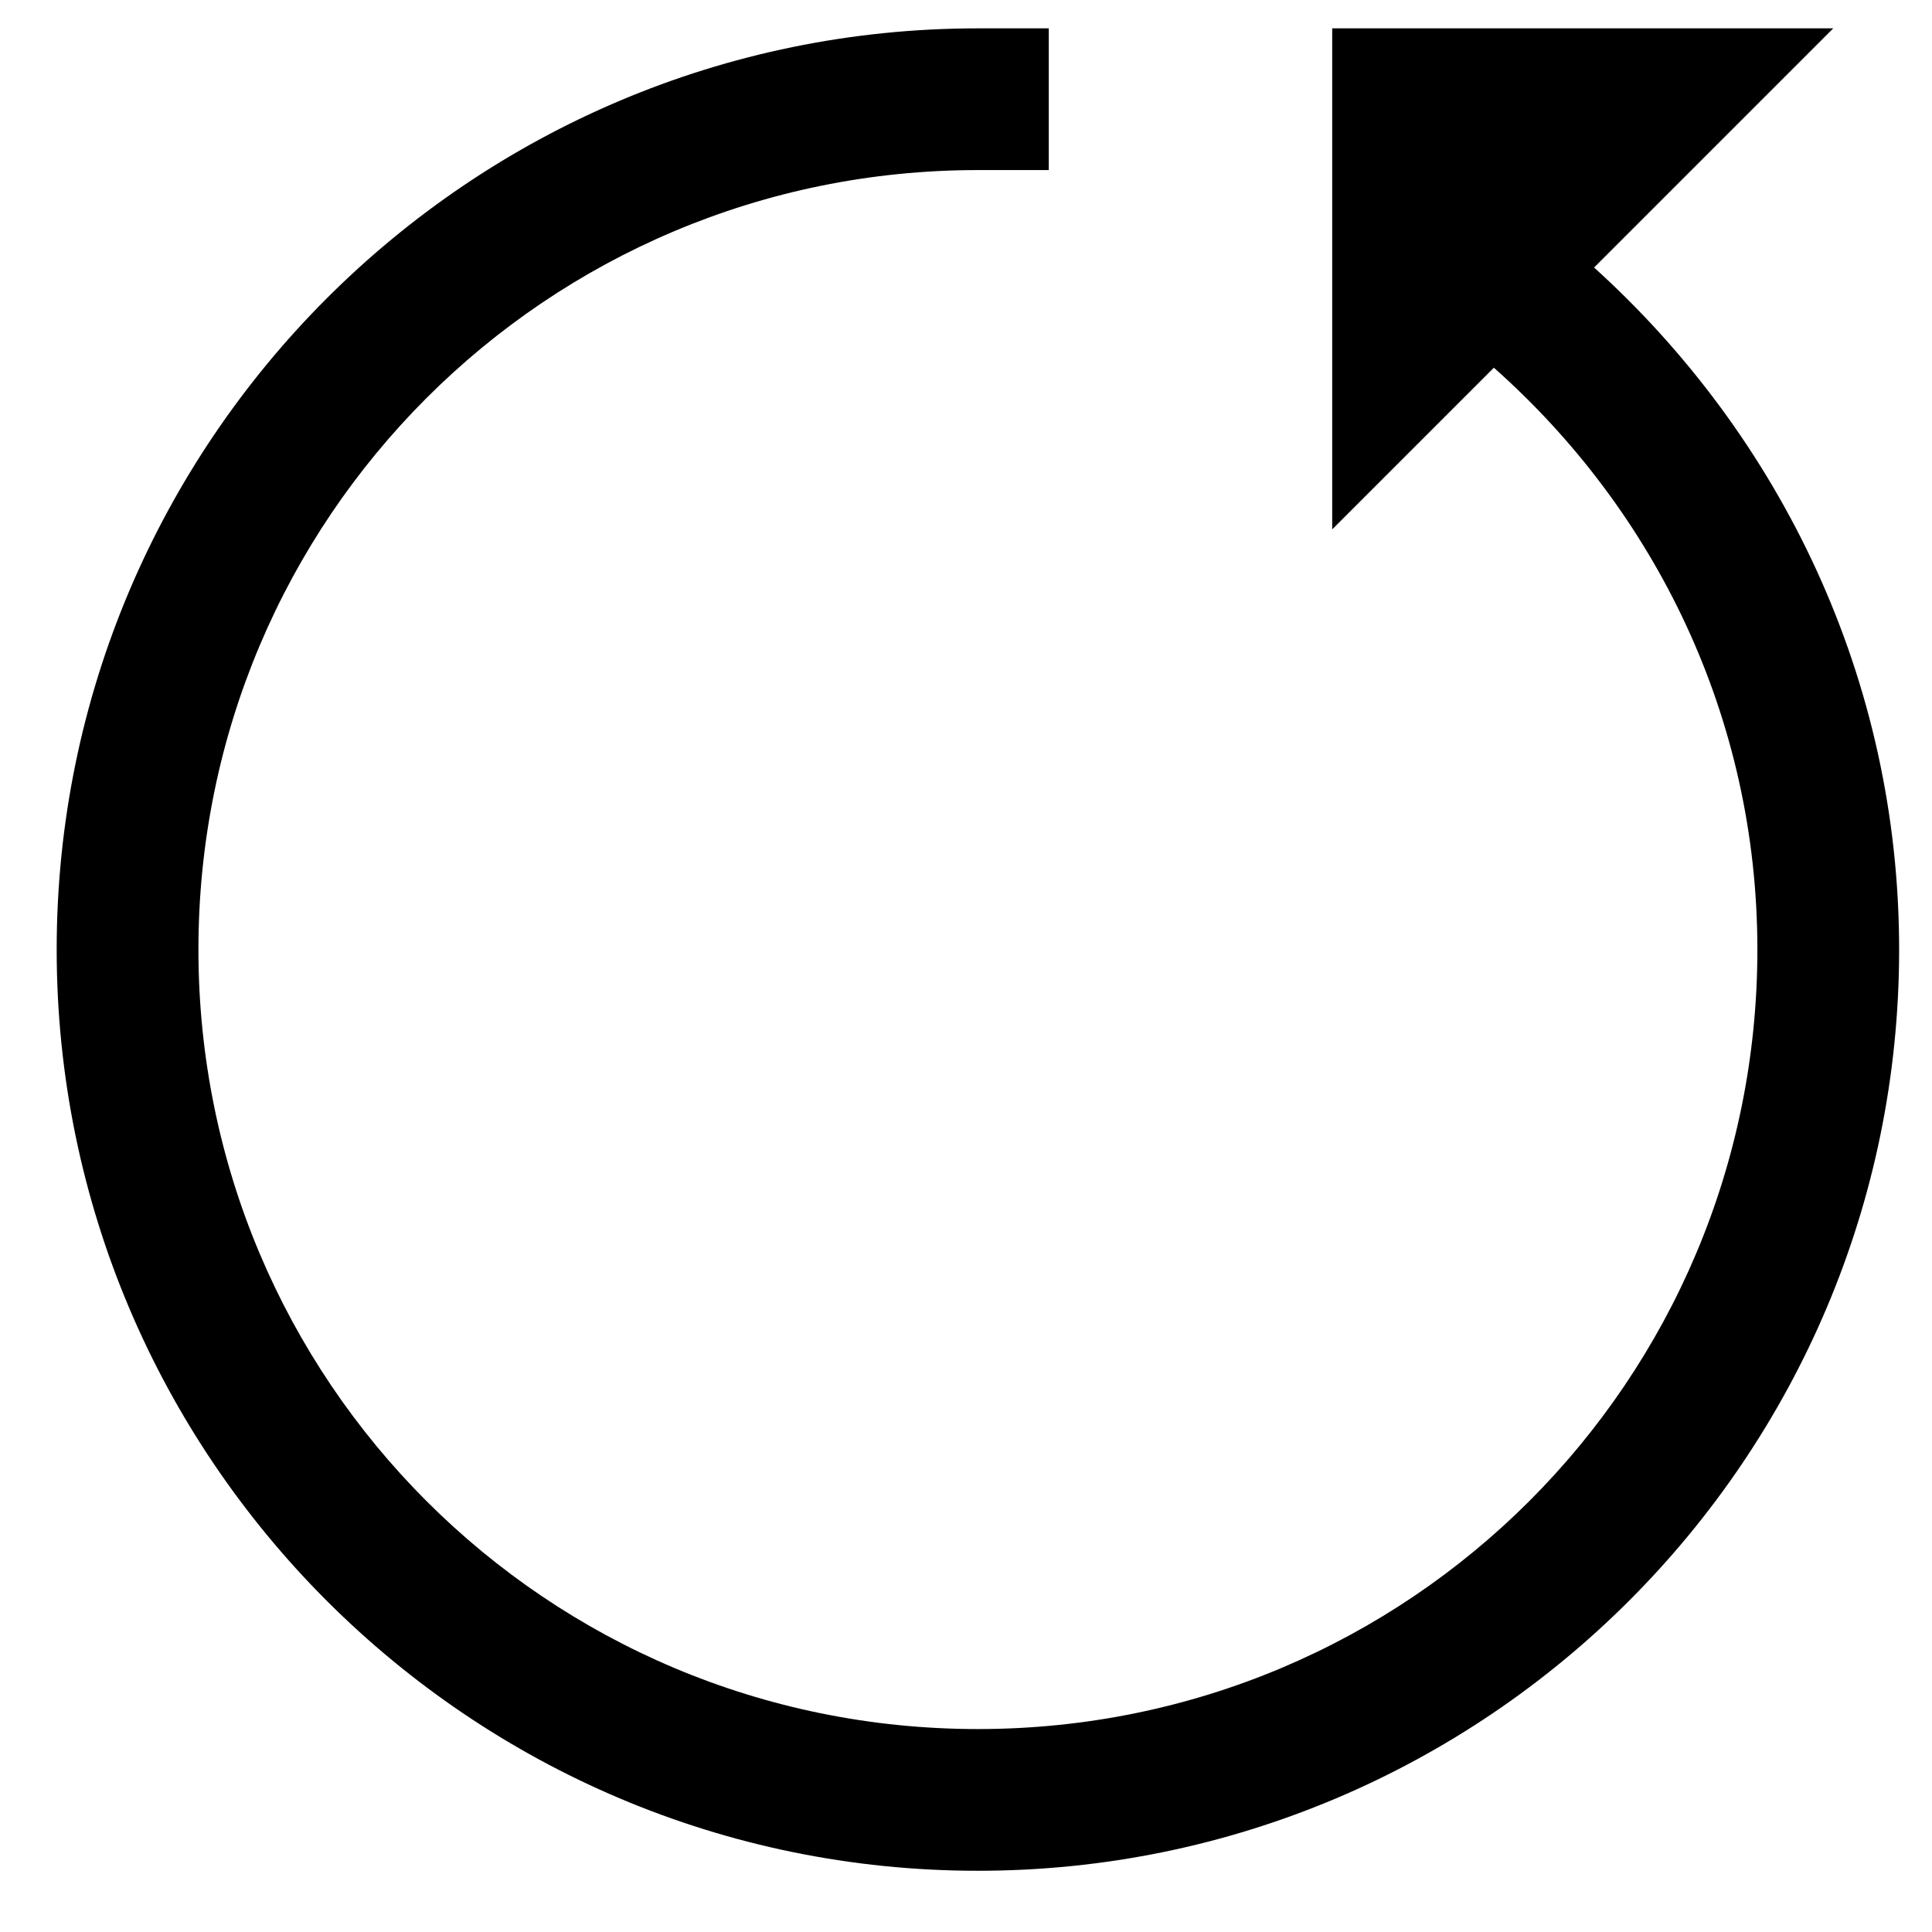 <?xml version="1.0" encoding="UTF-8" standalone="no"?><!DOCTYPE svg PUBLIC "-//W3C//DTD SVG 1.1//EN" "http://www.w3.org/Graphics/SVG/1.1/DTD/svg11.dtd"><svg width="100%" height="100%" viewBox="0 0 71 71" version="1.1" xmlns="http://www.w3.org/2000/svg" xmlns:xlink="http://www.w3.org/1999/xlink" xml:space="preserve" style="fill-rule:evenodd;clip-rule:evenodd;stroke-linejoin:round;stroke-miterlimit:2;"><path d="M67.371,1.042l-8.789,8.789c6.856,6.205 11.21,15.116 11.21,25.065c-0,18.677 -15.178,33.854 -33.855,33.854c-18.676,0 -33.854,-15.177 -33.854,-33.854c0,-18.677 15.178,-33.854 33.855,-33.854l2.604,-0l-0,5.208l-2.605,-0c-15.848,-0 -28.645,12.797 -28.645,28.646c-0,15.849 12.797,28.646 28.645,28.646c15.849,-0 28.646,-12.797 28.646,-28.646c0,-8.545 -3.764,-16.134 -9.684,-21.383l-5.941,5.941l0,-18.412l18.413,-0Z" style="fill-rule:nonzero;"/></svg>